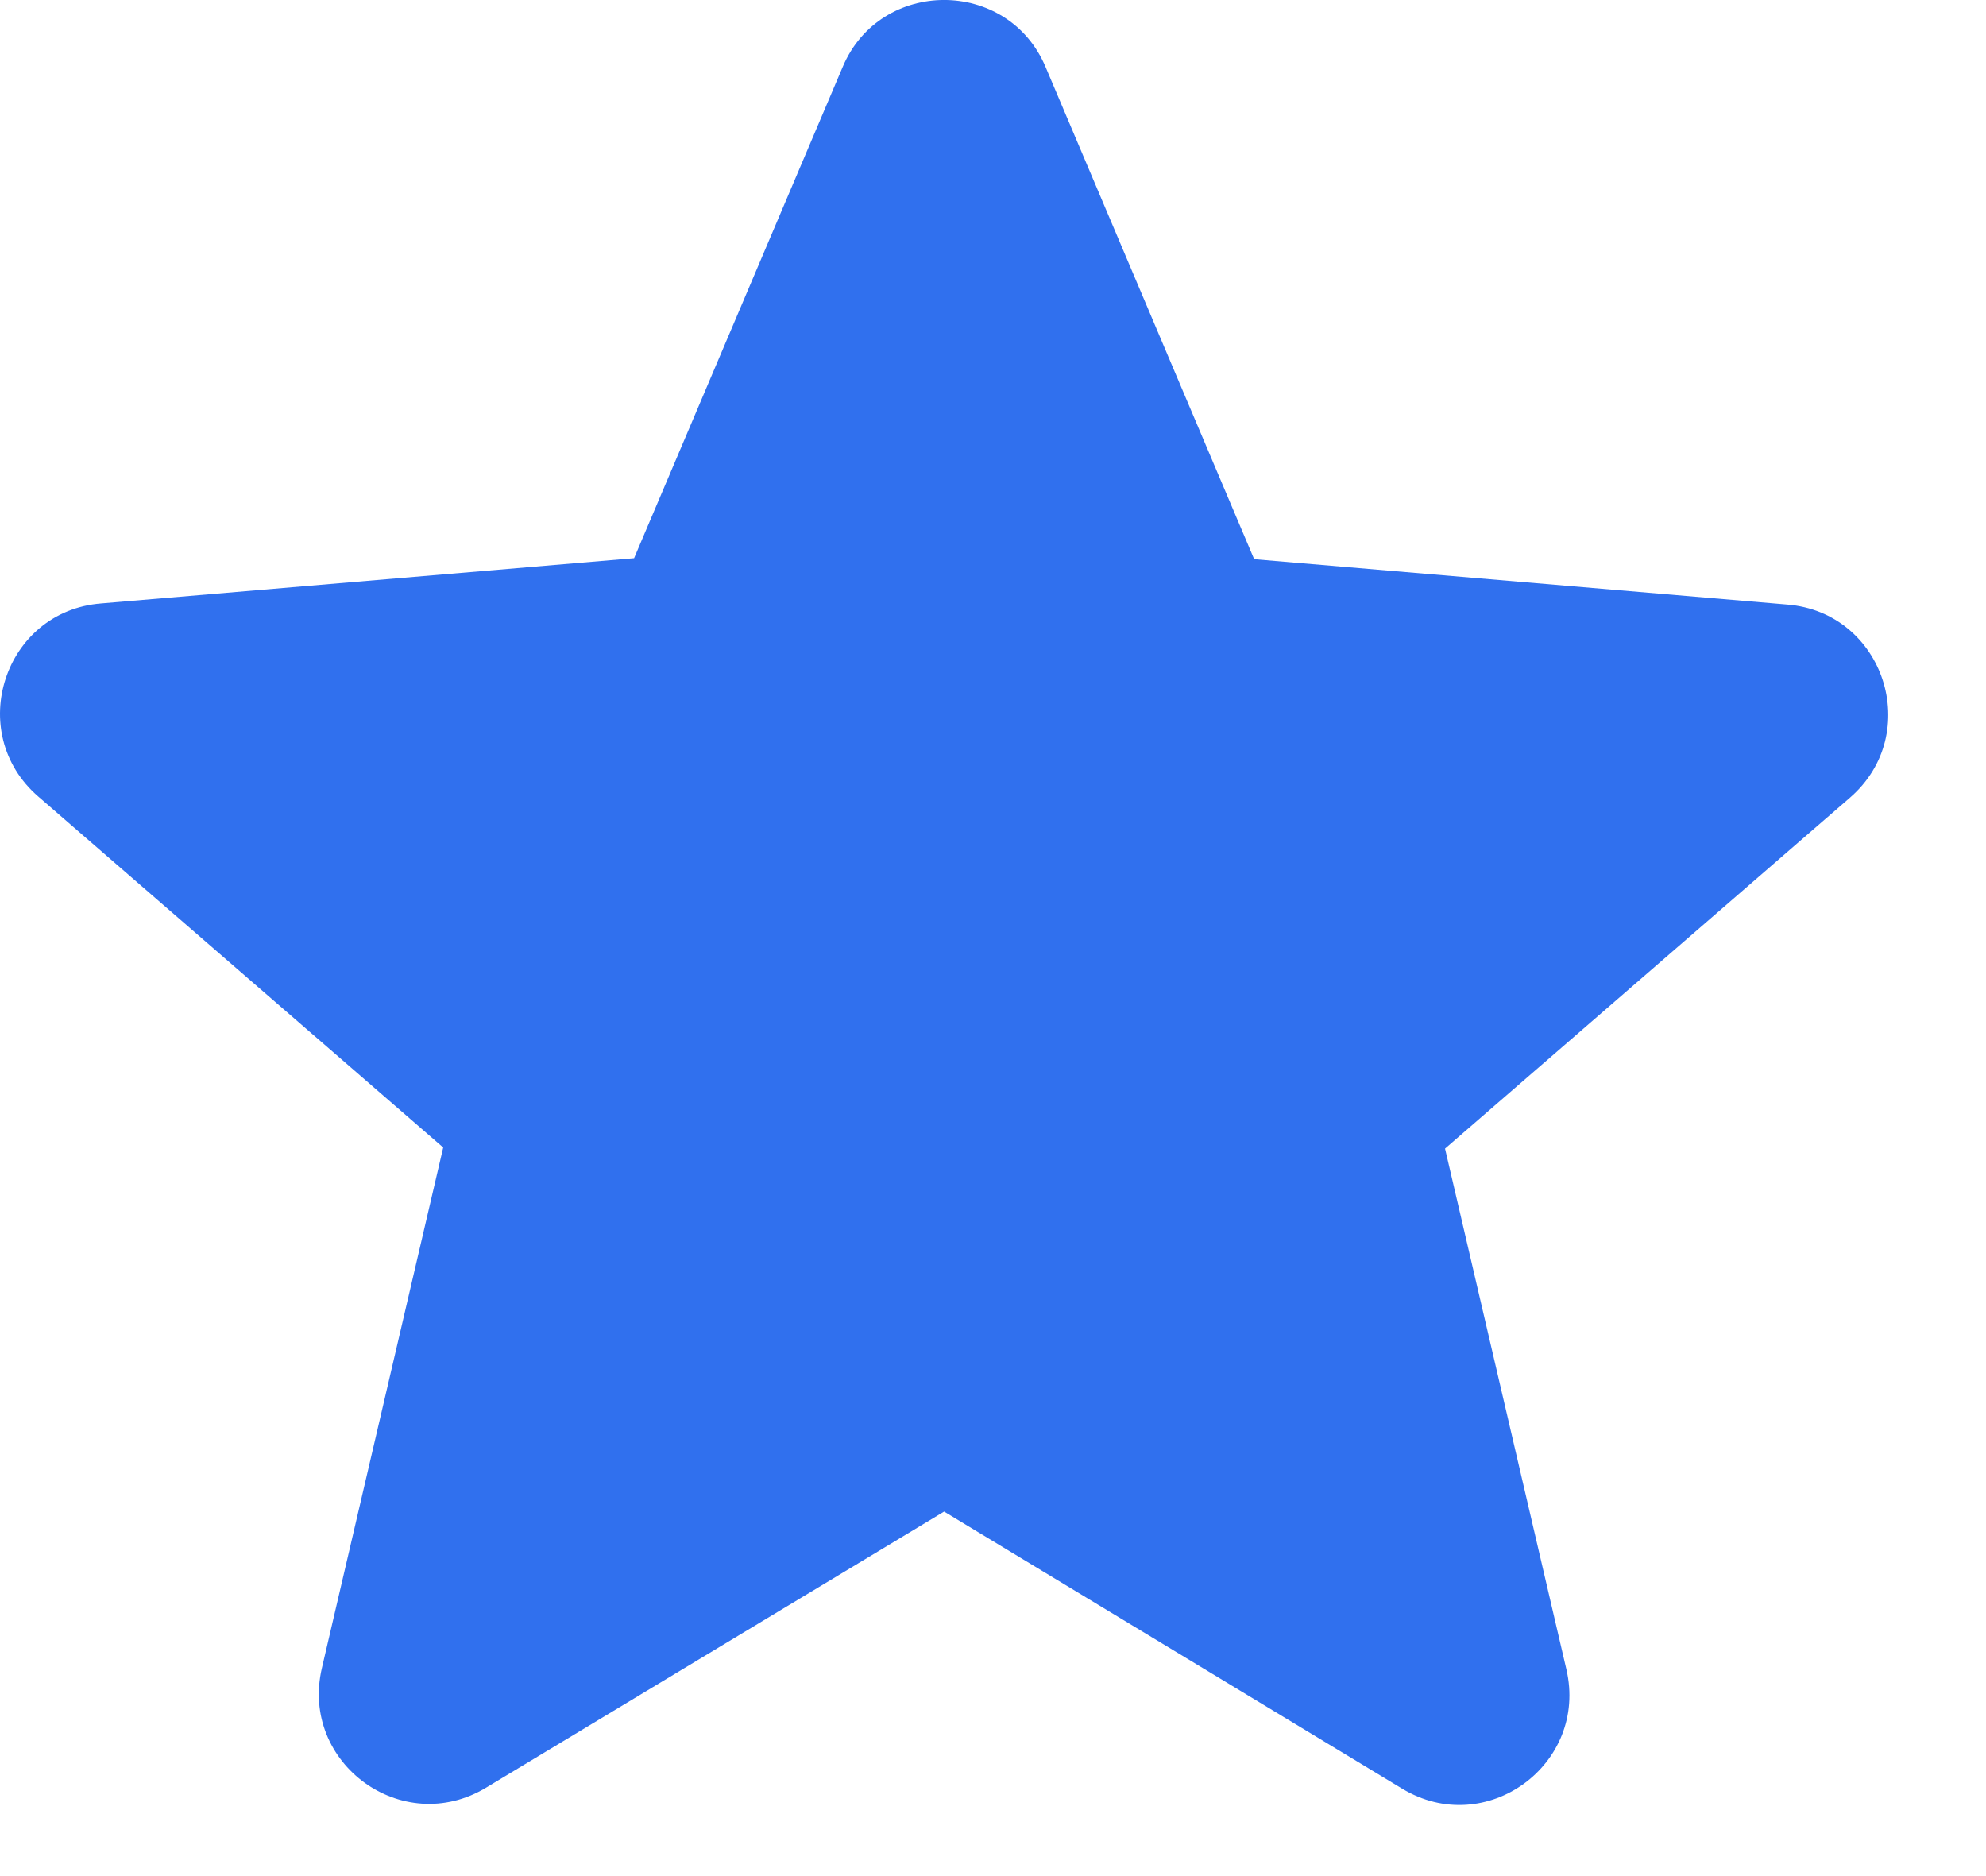 <svg width="18" height="17" viewBox="0 0 18 17" fill="none" xmlns="http://www.w3.org/2000/svg">
<path d="M8.557 13.697L12.707 16.207C13.467 16.668 14.397 15.988 14.197 15.127L13.097 10.408L16.767 7.228C17.437 6.647 17.077 5.548 16.197 5.478L11.367 5.067L9.477 0.608C9.137 -0.203 7.977 -0.203 7.637 0.608L5.747 5.058L0.917 5.468C0.037 5.537 -0.323 6.638 0.347 7.218L4.017 10.398L2.917 15.117C2.717 15.977 3.647 16.657 4.407 16.198L8.557 13.697Z" fill="#3070EE"/>
</svg>
